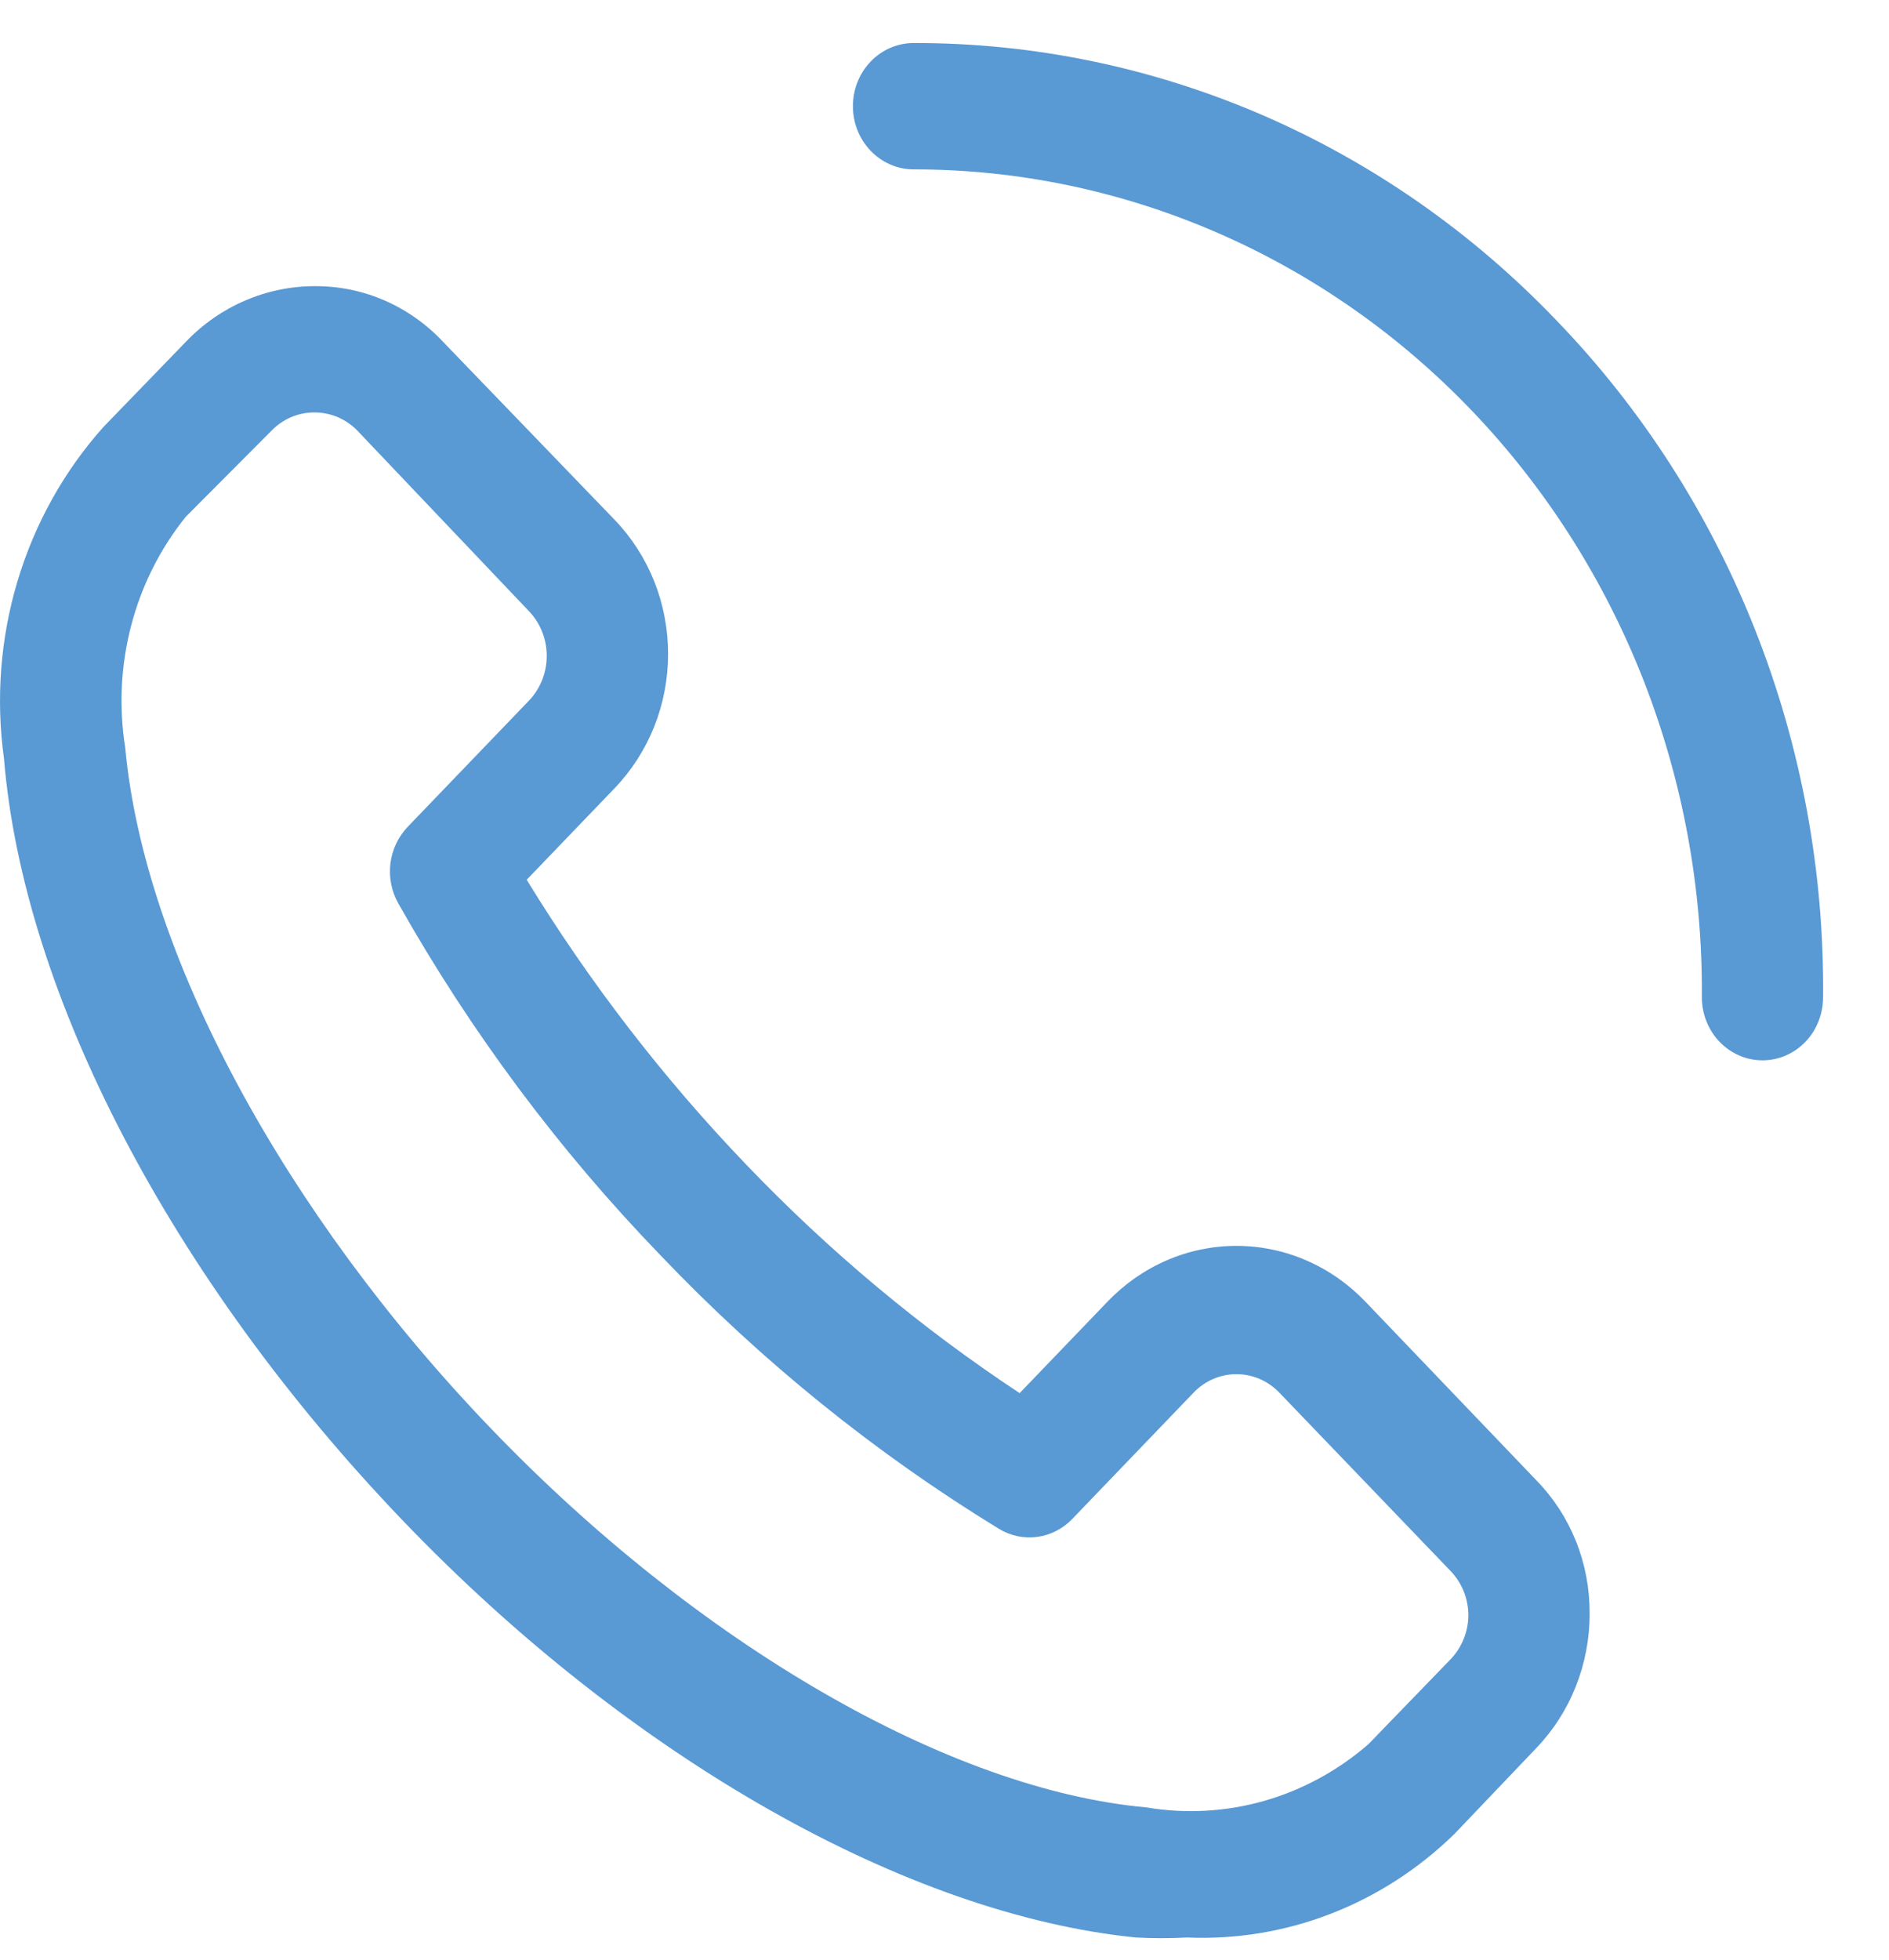 <svg width="27" height="28" viewBox="0 0 27 28" fill="none" xmlns="http://www.w3.org/2000/svg">
<path d="M19.515 18.597C19.273 18.345 18.986 18.144 18.67 18.008C18.354 17.871 18.015 17.801 17.673 17.801C17.331 17.801 16.992 17.871 16.676 18.008C16.36 18.144 16.073 18.345 15.831 18.597L14.574 19.905C13.159 18.97 11.848 17.875 10.665 16.639C9.481 15.405 8.429 14.041 7.528 12.57L8.785 11.262C9.027 11.01 9.219 10.711 9.351 10.382C9.482 10.053 9.549 9.701 9.549 9.344C9.549 8.988 9.482 8.635 9.351 8.306C9.219 7.977 9.027 7.678 8.785 7.427L6.332 4.883C6.094 4.629 5.809 4.429 5.495 4.292C5.181 4.156 4.843 4.087 4.503 4.089C4.16 4.088 3.821 4.158 3.504 4.294C3.187 4.43 2.899 4.63 2.657 4.883L1.478 6.101C0.916 6.73 0.497 7.481 0.251 8.301C0.005 9.121 -0.061 9.988 0.057 10.838C0.334 14.221 2.466 18.29 5.751 21.719C9.036 25.147 12.988 27.358 16.238 27.683C16.481 27.696 16.724 27.696 16.966 27.683C17.666 27.713 18.365 27.598 19.021 27.344C19.677 27.09 20.278 26.702 20.789 26.203L21.959 24.976C22.201 24.724 22.394 24.424 22.524 24.094C22.655 23.764 22.722 23.411 22.721 23.054C22.723 22.7 22.657 22.349 22.526 22.021C22.395 21.695 22.202 21.398 21.959 21.15L19.515 18.597ZM20.737 23.704L19.558 24.922C19.122 25.3 18.613 25.576 18.066 25.732C17.519 25.887 16.946 25.919 16.386 25.824C13.569 25.571 9.981 23.496 7.017 20.41C4.052 17.325 2.059 13.617 1.79 10.684C1.697 10.101 1.726 9.504 1.876 8.934C2.025 8.364 2.292 7.834 2.657 7.382L3.879 6.155C3.96 6.071 4.056 6.005 4.162 5.96C4.267 5.915 4.38 5.893 4.494 5.893C4.609 5.893 4.722 5.915 4.827 5.96C4.933 6.005 5.029 6.071 5.11 6.155L7.563 8.735C7.724 8.904 7.815 9.133 7.815 9.371C7.815 9.61 7.724 9.838 7.563 10.008L5.829 11.812C5.694 11.953 5.606 12.136 5.581 12.333C5.556 12.531 5.595 12.731 5.691 12.904C6.728 14.743 7.99 16.435 9.443 17.938C10.887 19.452 12.513 20.765 14.28 21.845C14.445 21.945 14.638 21.985 14.828 21.959C15.017 21.933 15.193 21.842 15.328 21.701L17.062 19.896C17.224 19.728 17.444 19.634 17.673 19.634C17.902 19.634 18.122 19.728 18.284 19.896L20.737 22.45C20.817 22.534 20.881 22.634 20.924 22.744C20.967 22.854 20.989 22.971 20.988 23.09C20.983 23.32 20.893 23.54 20.737 23.704ZM22.245 4.576C21.04 3.317 19.608 2.319 18.032 1.639C16.455 0.96 14.764 0.611 13.058 0.615C12.828 0.615 12.607 0.71 12.445 0.879C12.282 1.048 12.191 1.278 12.191 1.517C12.191 1.757 12.282 1.986 12.445 2.155C12.607 2.324 12.828 2.42 13.058 2.42C14.545 2.419 16.018 2.726 17.392 3.322C18.765 3.917 20.011 4.79 21.059 5.89C22.106 6.99 22.934 8.294 23.495 9.729C24.055 11.164 24.337 12.699 24.325 14.248C24.325 14.487 24.416 14.717 24.579 14.886C24.741 15.055 24.962 15.15 25.192 15.15C25.422 15.15 25.642 15.055 25.805 14.886C25.967 14.717 26.058 14.487 26.058 14.248C26.075 12.453 25.746 10.672 25.091 9.011C24.436 7.349 23.468 5.842 22.245 4.576Z" fill="#5999D4"/>
</svg>
